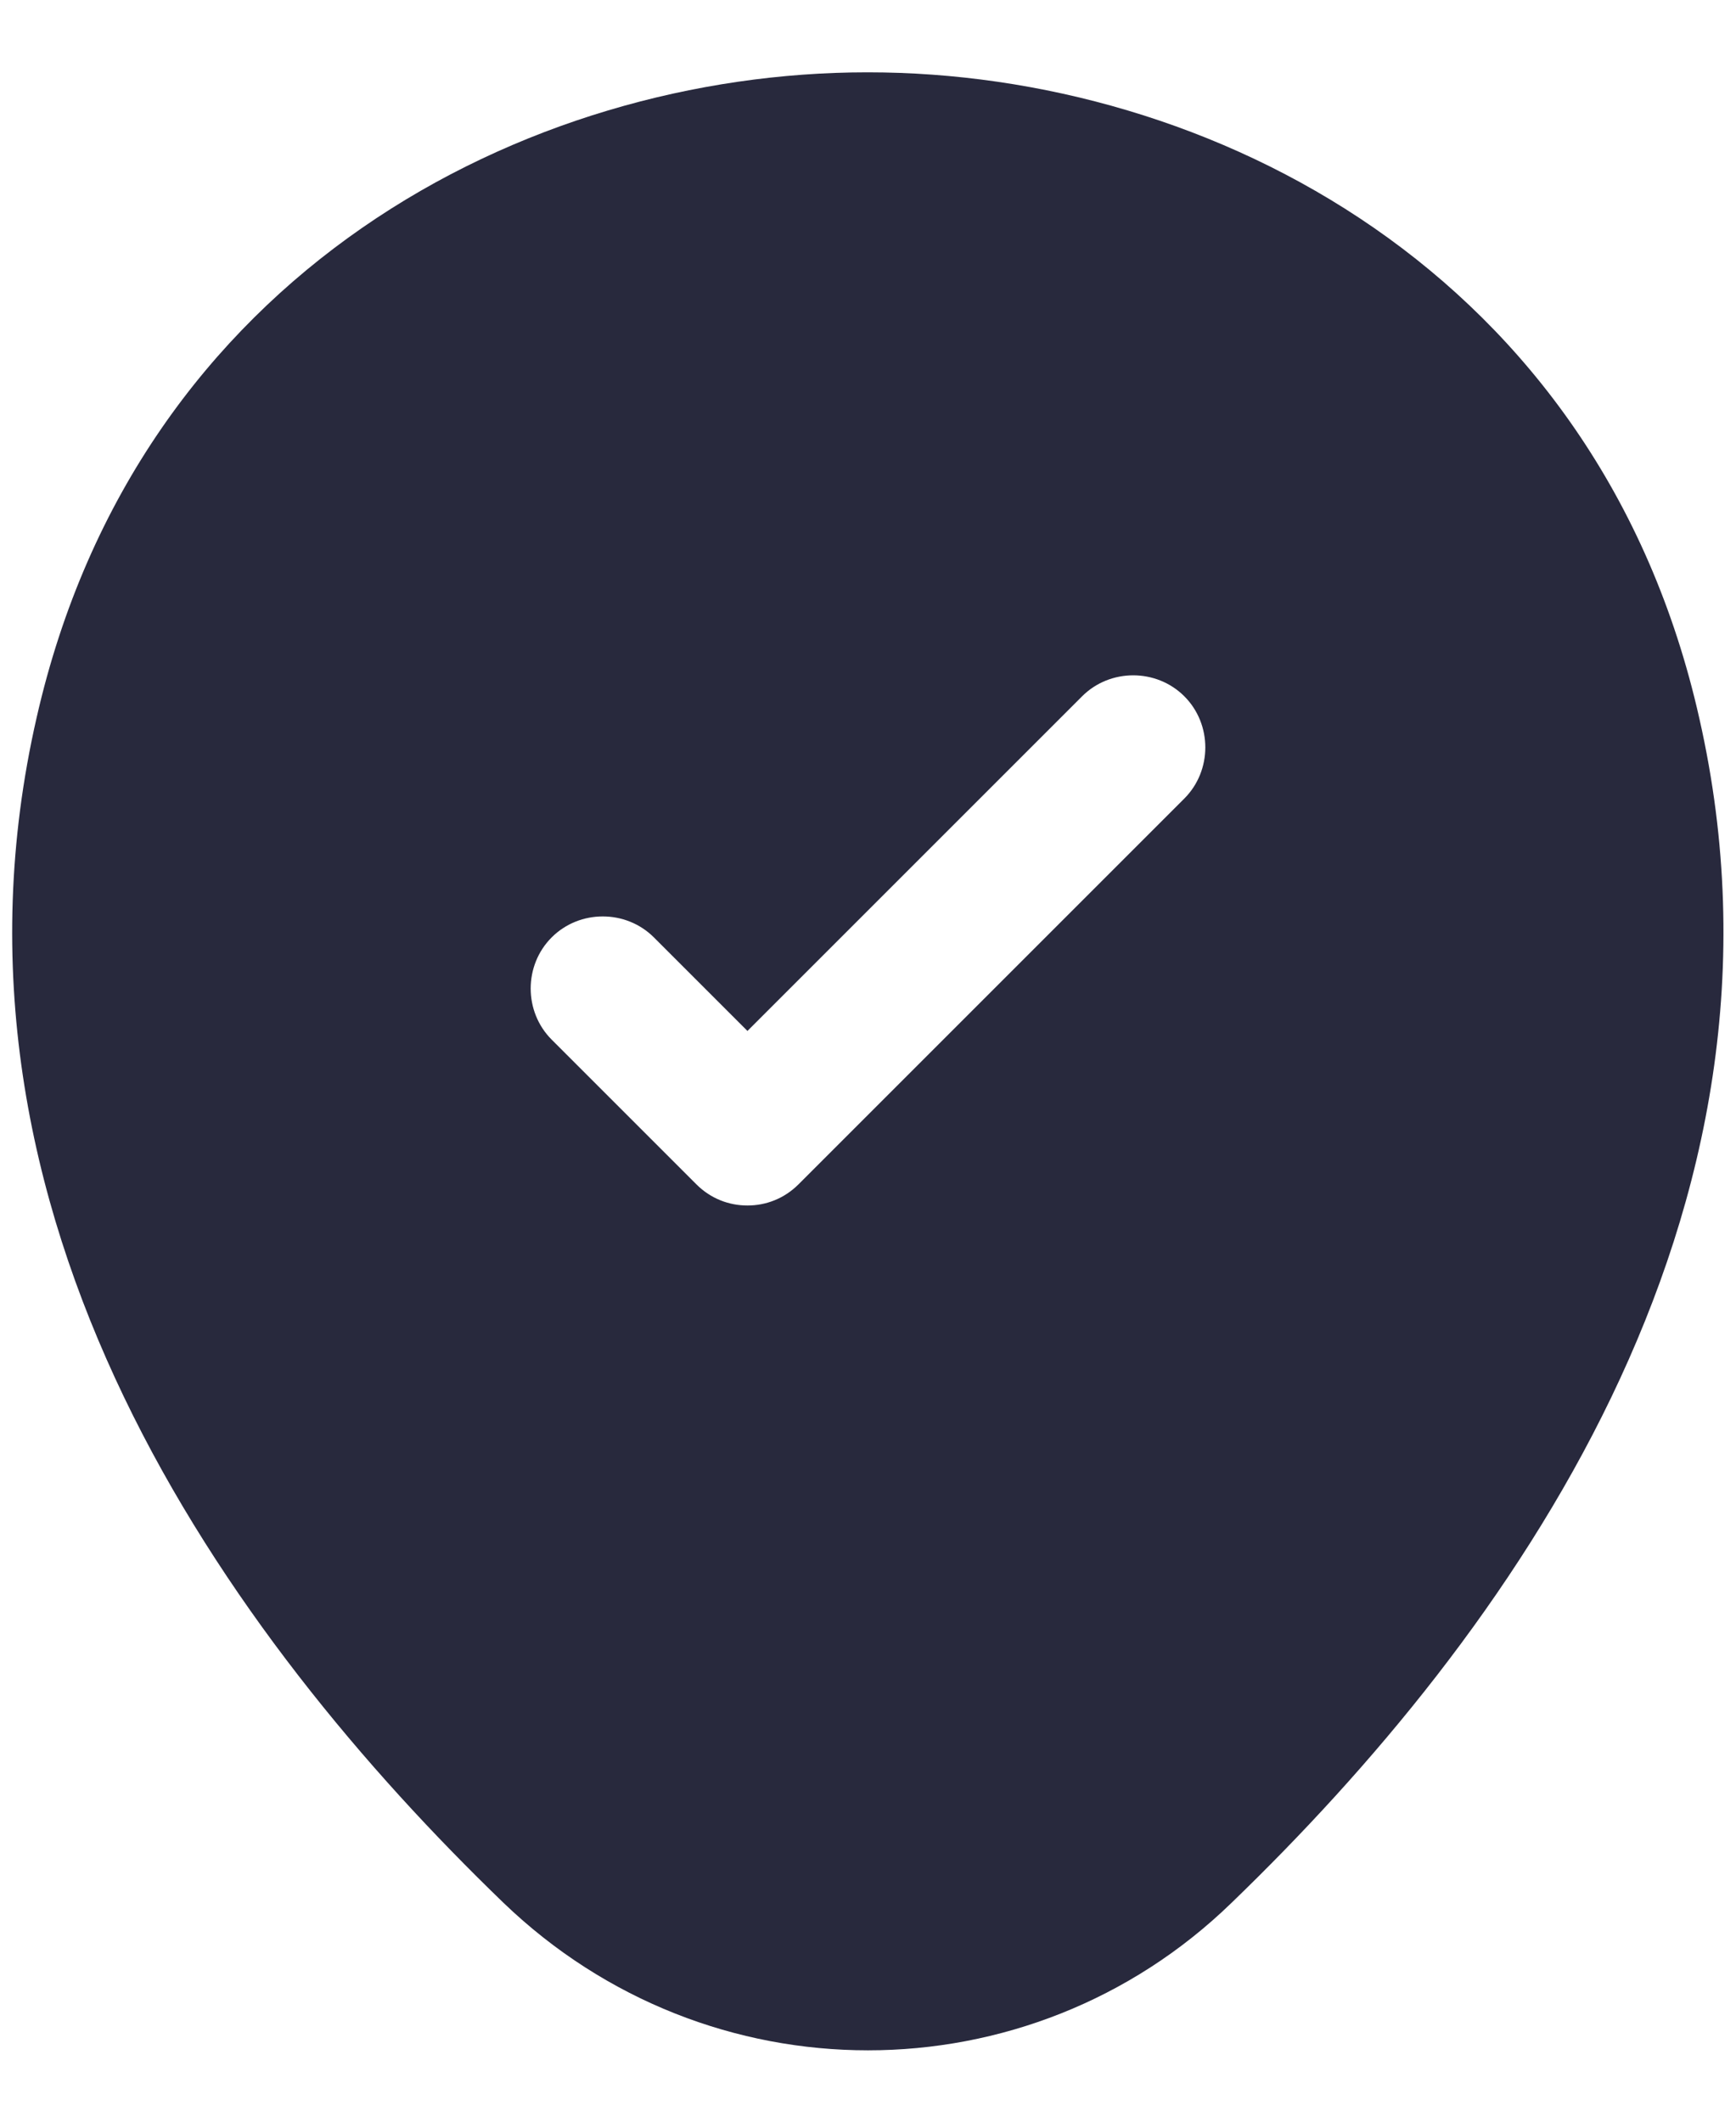 <svg width="18" height="22" viewBox="0 0 18 22" fill="none" xmlns="http://www.w3.org/2000/svg">
<path d="M17.62 7.45C16.58 2.82 12.54 0.75 9 0.75C9 0.75 9 0.75 8.99 0.75C5.46 0.75 1.43 2.82 0.38 7.44C-0.8 12.6 2.36 16.97 5.22 19.73C6.28 20.75 7.64 21.26 9 21.26C10.36 21.26 11.72 20.75 12.77 19.73C15.63 16.97 18.79 12.61 17.62 7.45ZM12.28 8.28L8.28 12.28C8.13 12.43 7.94 12.5 7.75 12.5C7.56 12.5 7.37 12.43 7.22 12.28L5.72 10.78C5.43 10.49 5.43 10.01 5.72 9.72C6.01 9.43 6.49 9.43 6.78 9.72L7.75 10.69L11.22 7.22C11.51 6.93 11.99 6.93 12.28 7.22C12.57 7.51 12.57 7.99 12.28 8.28Z" fill="#28293D"/>
</svg>
